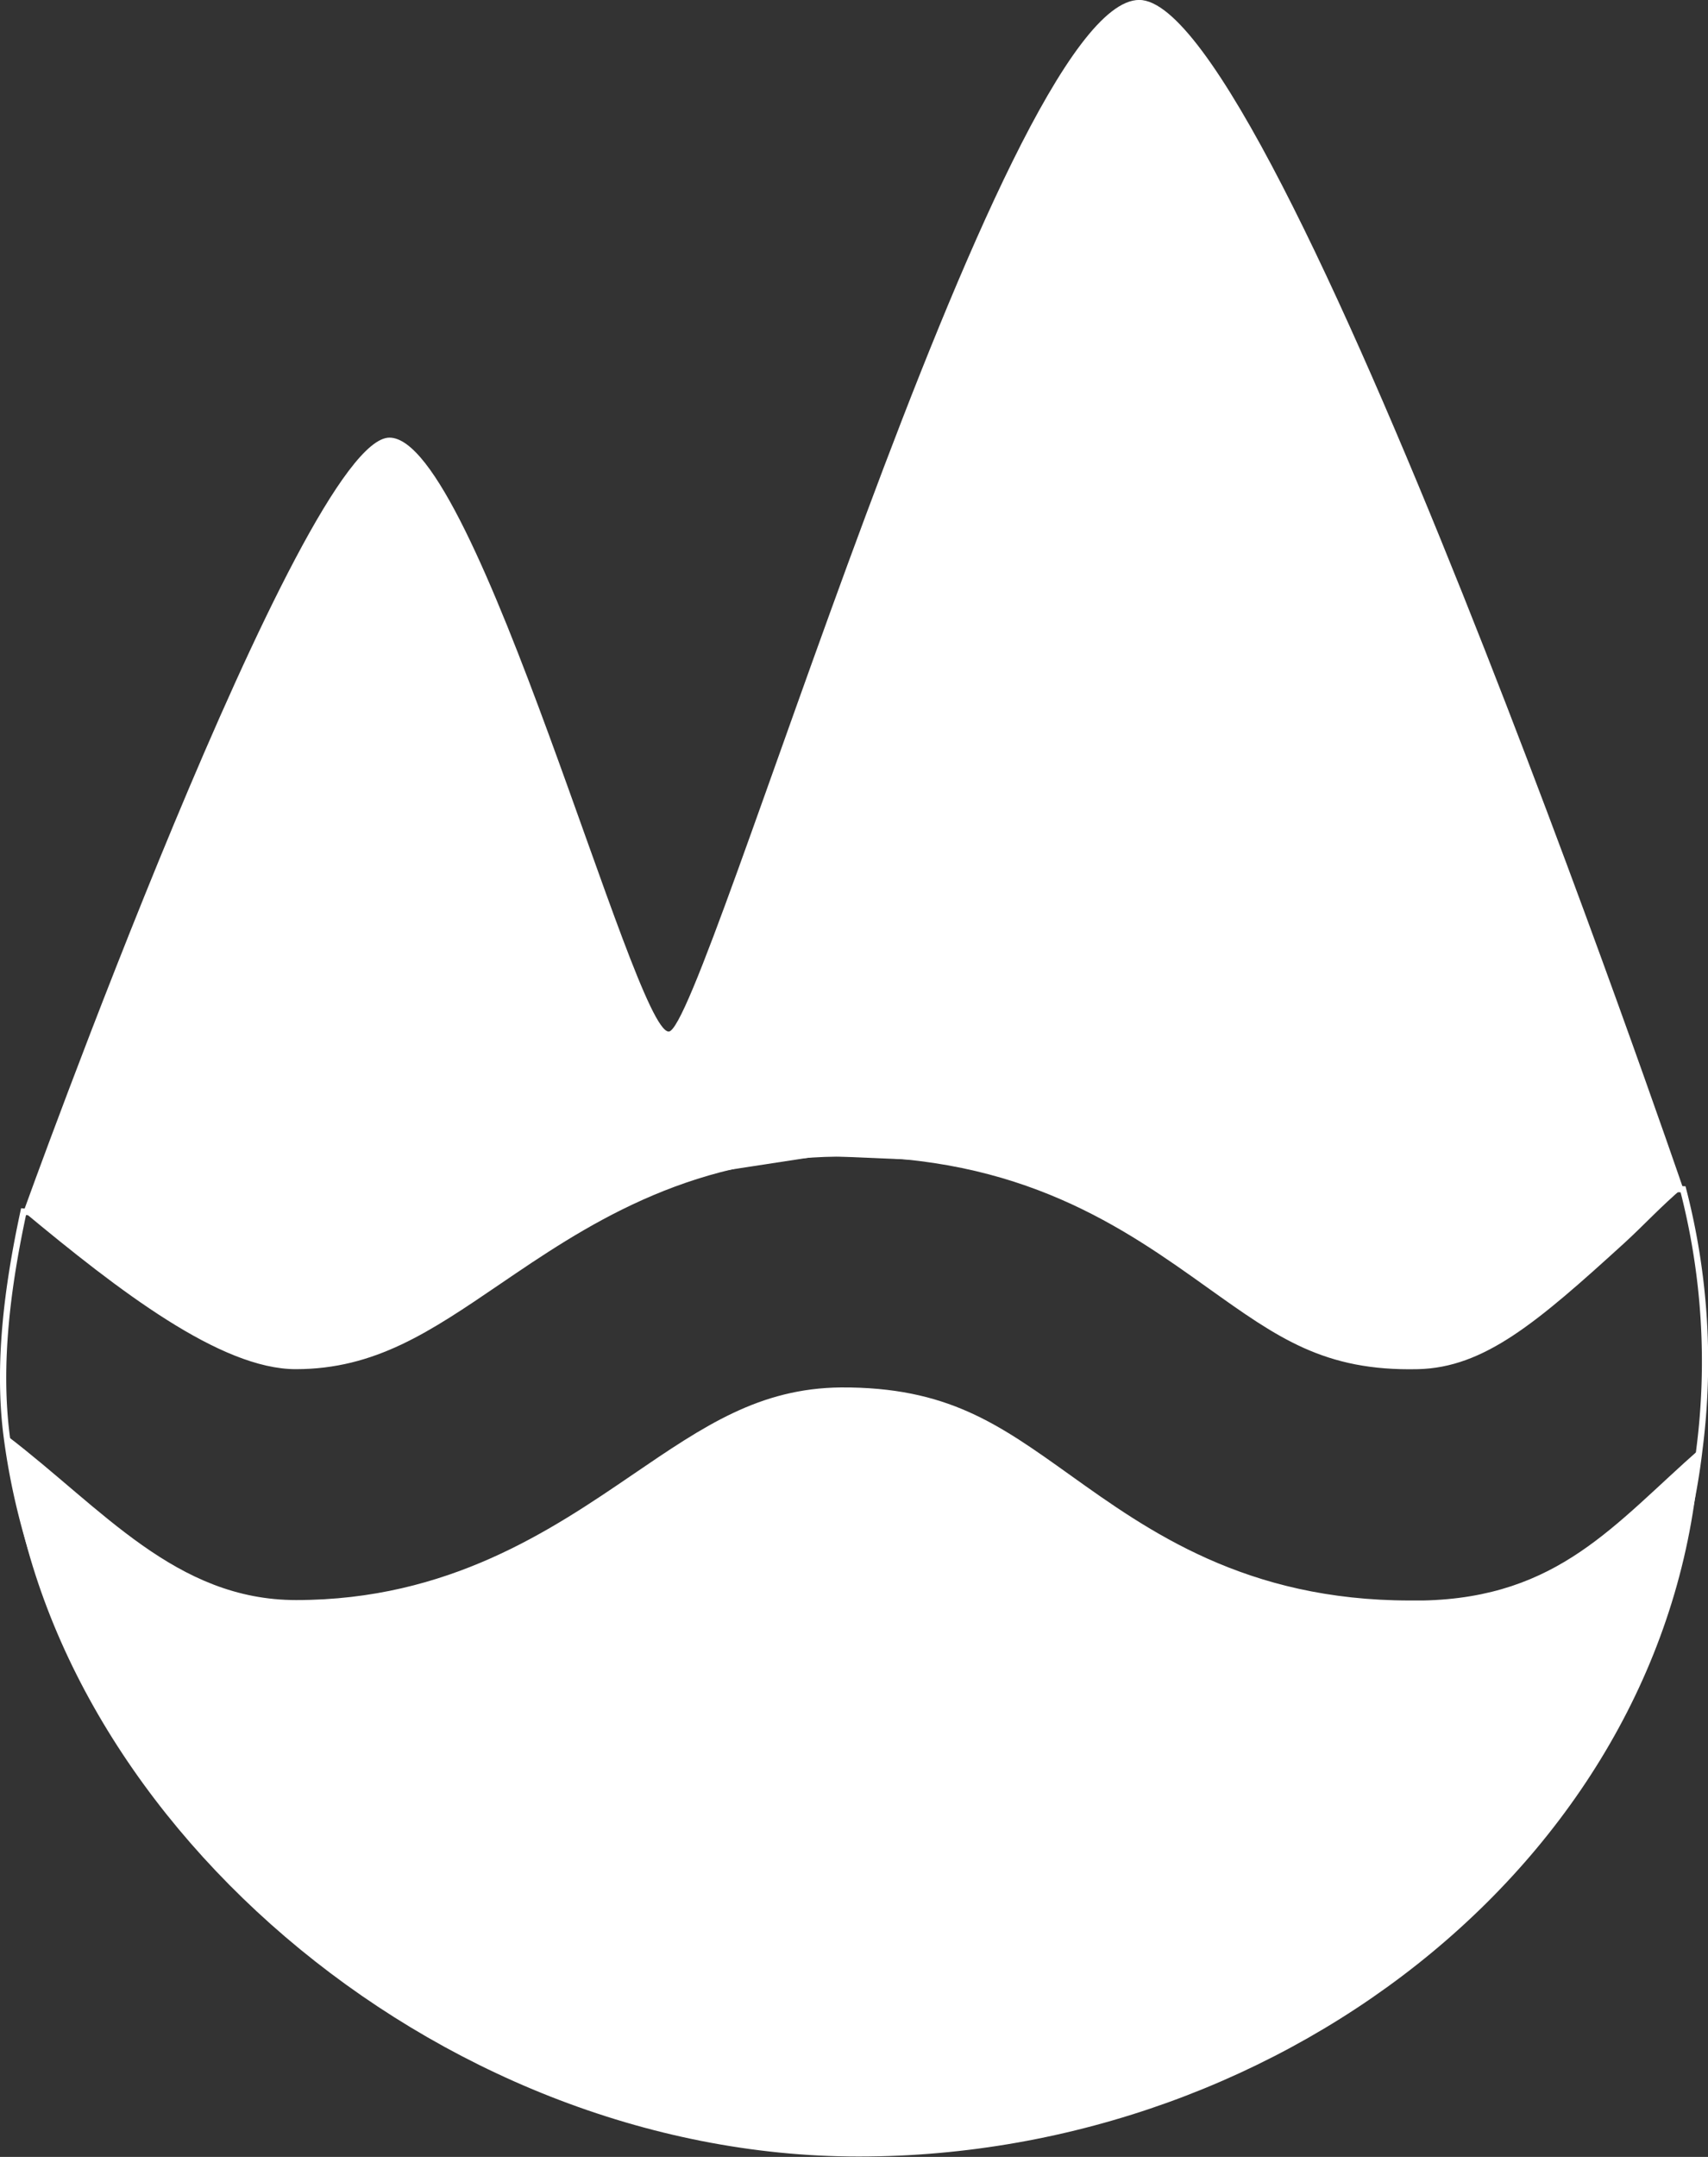 <svg xmlns="http://www.w3.org/2000/svg" viewBox="0 0 273.3 345"><rect x="0" y="0" width="273.3" height="345" fill="#333333" stroke="none"/><defs><style>.cls-1{fill:none;stroke:#fff;stroke-miterlimit:10;}.cls-2{fill:#fff;}</style></defs><title>p4logoAsset 4</title><g id="Layer_2" data-name="Layer 2"><g id="Layer_2-2" data-name="Layer 2"><path class="cls-1" d="M42.32,198l-38.55-4.2c-2.61,12.1-4.19,24.46-2.69,36C9.37,293.31,73.72,343.94,136.32,344c61.51.05,128-46.85,135.61-112.2a109.8,109.8,0,0,0-2.62-41.57l-138-5.86Z"/><path class="cls-2" d="M3.77,193.79C19,206.44,35.28,219,47.33,219h0c12.71,0,21.5-6,32.64-13.58,13.22-9,29.66-20.21,54.25-20.42,29.27-.29,45.79,11.54,59.05,21,11.22,8,18.63,13.34,33.6,13,10.64-.24,19.08-7.46,33.07-20.2,2.92-2.66,6-6,9.35-8.81,0,0-65-190-87-190S112.61,165.06,107,165,76.32,70,62.32,70,3.77,193.79,3.77,193.79C4.2,194.15,3.34,193.44,3.77,193.79Z"/><path class="cls-2" d="M227.74,256l-2.11,0c-26.33,0-41.87-11.11-54.42-20.08-11.45-8.18-19.69-14.08-36.63-14-13.05.12-21.94,6.17-33.19,13.84-13.19,9-29.61,20.17-54,20.17h0c-19.25,0-31-14.62-46.23-26.25,5,60,68.24,115.26,136.24,115.26,69,0,130.61-49.21,134.61-113.2C258.33,243.77,249.42,255.51,227.74,256Z"/></g></g></svg>